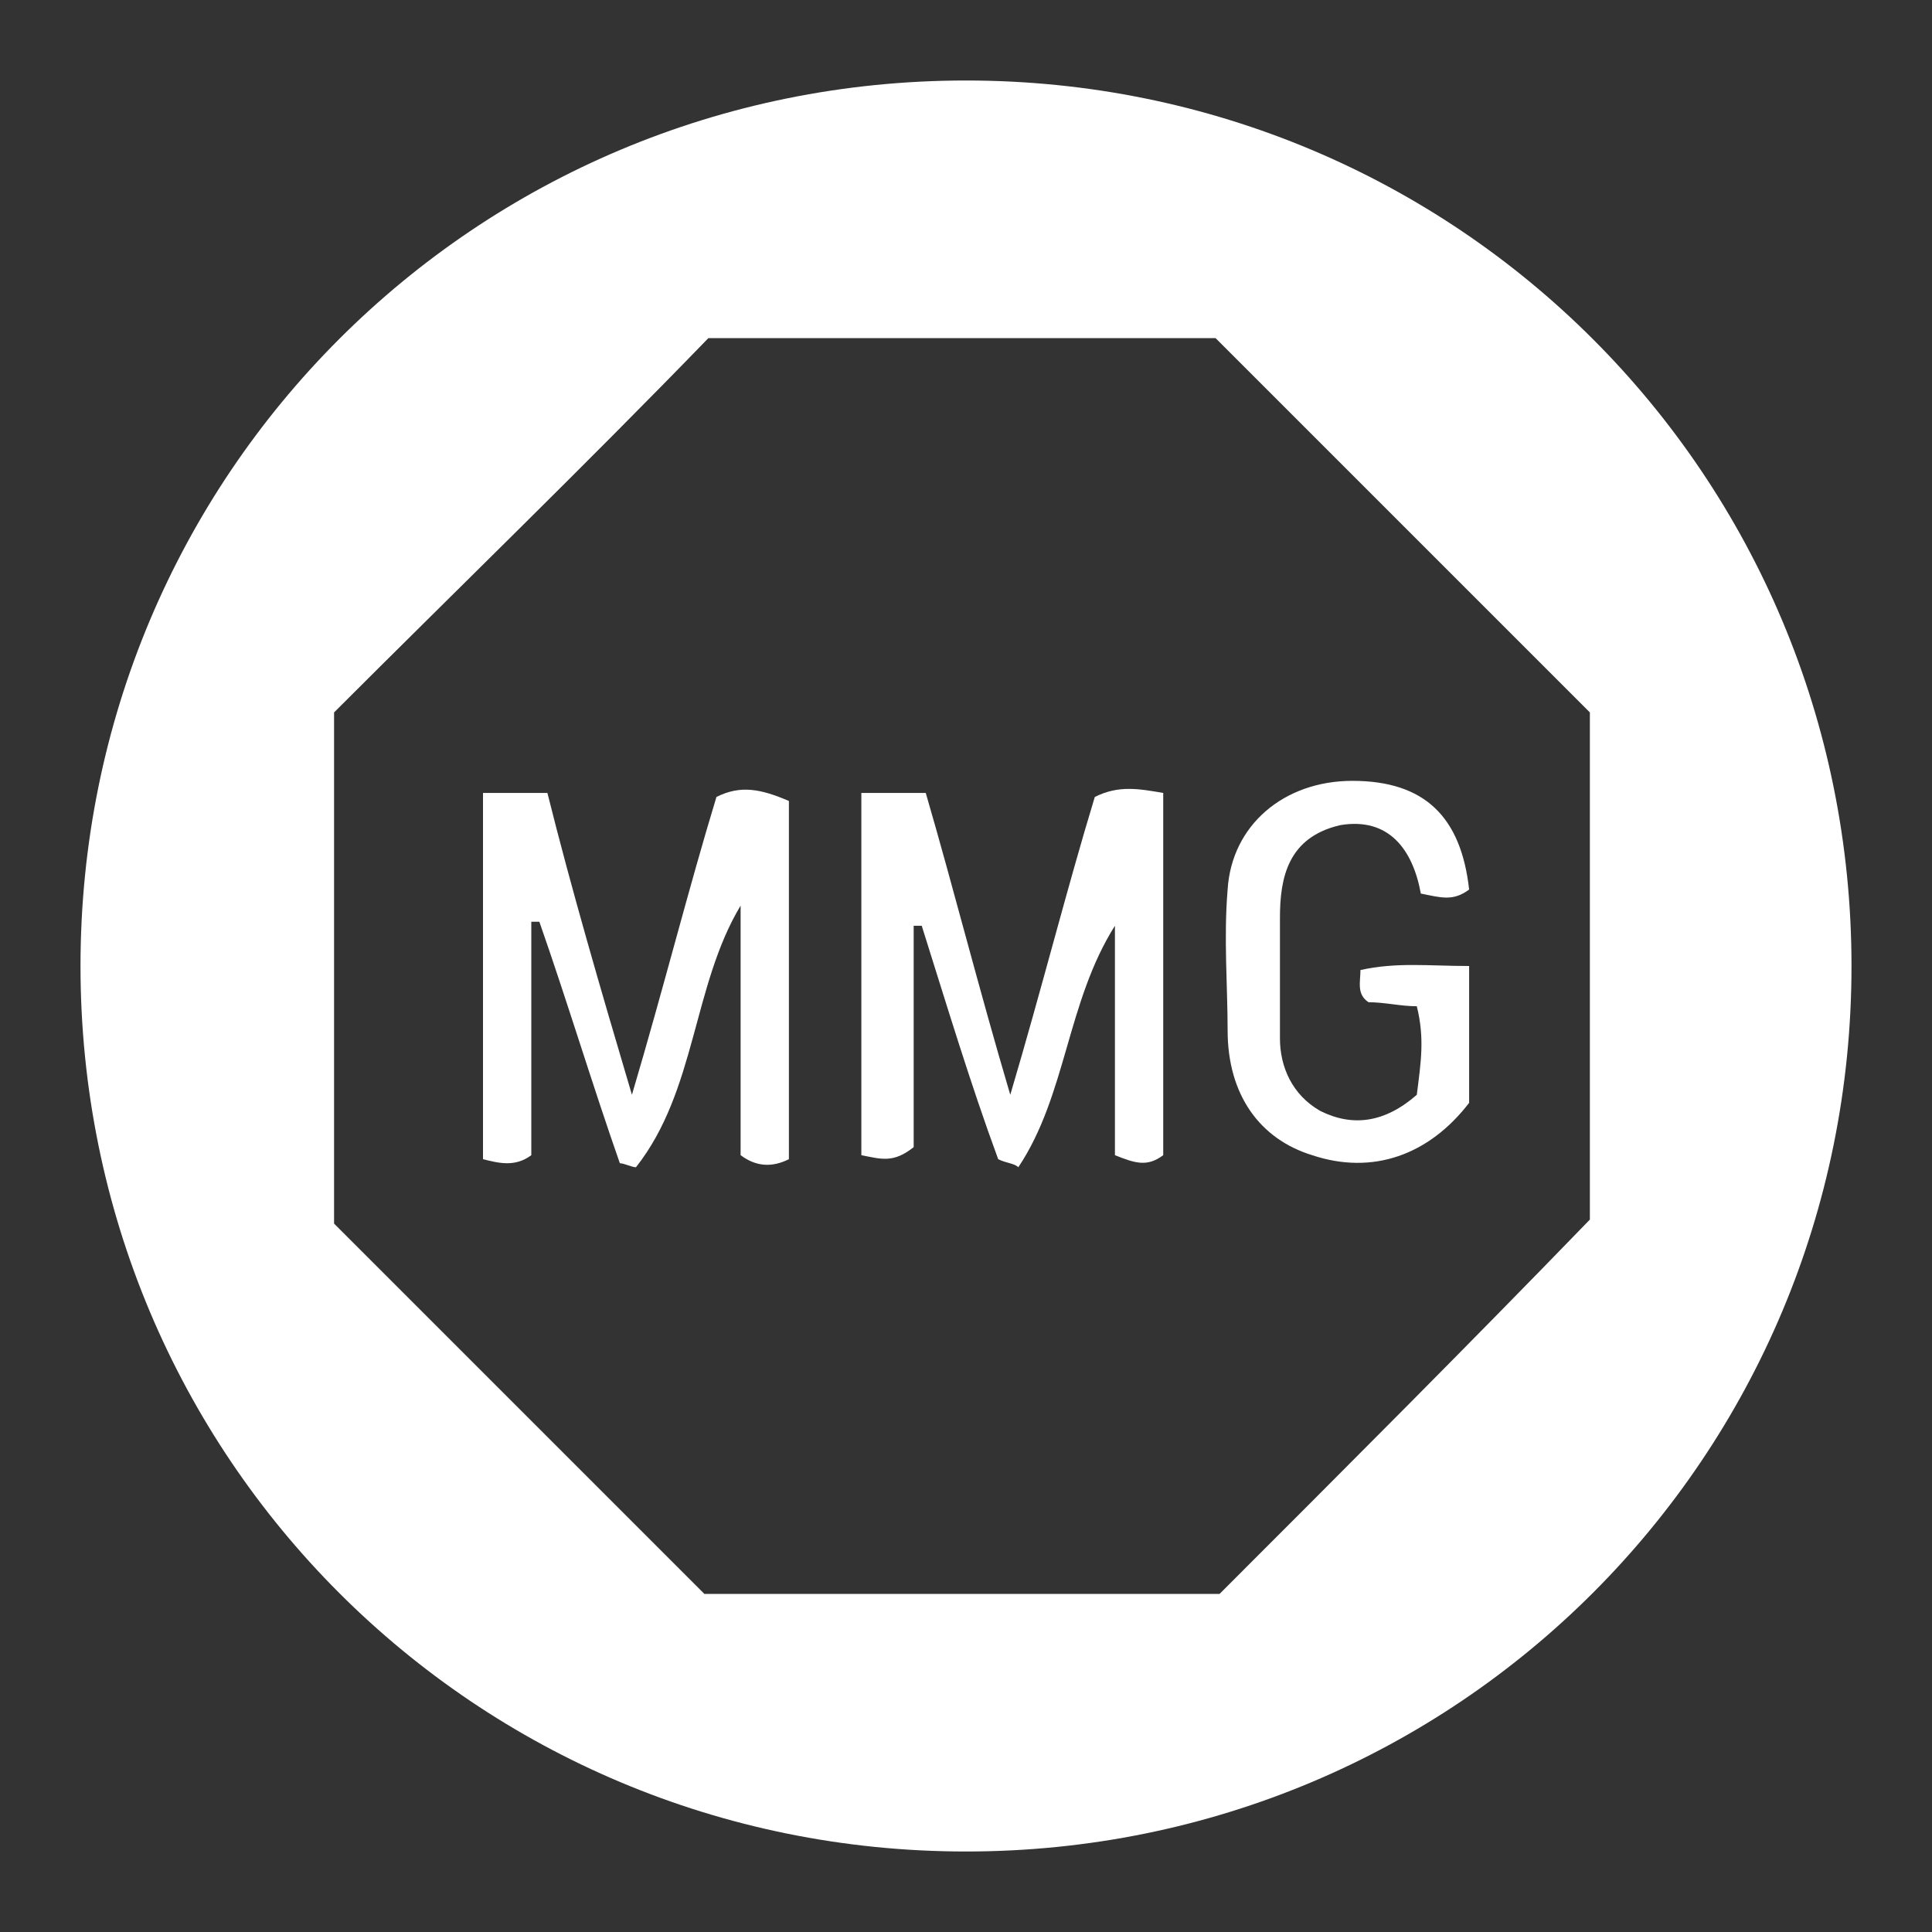 <?xml version="1.0" encoding="utf-8"?>
<!-- Generator: Adobe Illustrator 21.1.0, SVG Export Plug-In . SVG Version: 6.00 Build 0)  -->
<svg version="1.0" id="Layer_1" xmlns="http://www.w3.org/2000/svg" xmlns:xlink="http://www.w3.org/1999/xlink" x="0px" y="0px"
	 viewBox="0 0 48 48" style="enable-background:new 0 0 48 48;" xml:space="preserve">
<rect x="0" y="0" width="48" height="48" fill="#333333" stroke="none"/>
<style type="text/css">
	.st0{fill:#FFFFFF;}
</style>
<g>
	<path class="st0" d="M27.2,19.8c-0.7,2.3-1.3,4.7-2.1,7.4c-0.8-2.7-1.4-5.1-2.1-7.5c-0.6,0-1.1,0-1.6,0c0,3.1,0,6.1,0,9
		c0.5,0.1,0.8,0.2,1.3-0.2c0-1.8,0-3.7,0-5.5c0.1,0,0.1,0,0.2,0c0.6,1.9,1.2,3.9,1.9,5.8c0.2,0.1,0.4,0.1,0.5,0.2
		c1.2-1.8,1.2-4.1,2.4-6c0,1.9,0,3.8,0,5.7c0.5,0.2,0.8,0.3,1.2,0c0-2.9,0-5.9,0-9C28.3,19.6,27.8,19.5,27.2,19.8z"/>
	<path class="st0" d="M17.8,19.8c-0.7,2.3-1.3,4.7-2.1,7.4c-0.8-2.7-1.5-5.1-2.1-7.5c-0.7,0-1.2,0-1.6,0c0,3.1,0,6.1,0,9.1
		c0.4,0.1,0.8,0.2,1.2-0.1c0-1.9,0-3.9,0-5.8c0.1,0,0.1,0,0.2,0c0.7,2,1.3,4,2,6c0.1,0,0.3,0.1,0.4,0.1c1.5-1.9,1.4-4.5,2.6-6.5
		c0,1,0,2.1,0,3.1c0,1,0,2.1,0,3.1c0.4,0.3,0.8,0.3,1.2,0.1c0-3,0-6,0-8.9C18.9,19.6,18.4,19.5,17.8,19.8z"/>
	<path class="st0" d="M33.3,20.5c1.2-0.2,1.8,0.6,2,1.7c0.5,0.1,0.8,0.2,1.2-0.1c-0.2-1.8-1.1-2.7-2.9-2.7c-1.7,0-3,1.1-3.1,2.7
		c-0.1,1.2,0,2.4,0,3.5c0,1.6,0.8,2.7,2.1,3.1c1.5,0.5,2.9,0,3.9-1.3c0-1.1,0-2.2,0-3.4c-1,0-1.8-0.1-2.7,0.1c0,0.3-0.1,0.6,0.2,0.8
		c0.4,0,0.8,0.1,1.2,0.1c0.2,0.8,0.1,1.4,0,2.2c-0.8,0.7-1.6,0.8-2.4,0.4c-0.7-0.4-1-1.1-1-1.8c0-1,0-2,0-3
		C31.8,21.8,32,20.8,33.3,20.5z"/>
	<path class="st0" d="M24,2C11.8,2,2,11.8,2,24s9.8,22,22,22s22-9.8,22-22S36.2,2,24,2z M30.3,39.6c-4.1,0-8.5,0-12.8,0
		c-3-3-6.1-6.1-9.2-9.2c0-4.2,0-8.5,0-12.7c3.1-3.1,6.2-6.1,9.3-9.3c4.1,0,8.4,0,12.6,0c3.1,3.1,6.1,6.1,9.3,9.3c0,4.1,0,8.4,0,12.6
		C36.5,33.4,33.5,36.4,30.3,39.6z"/>
</g>
</svg>
